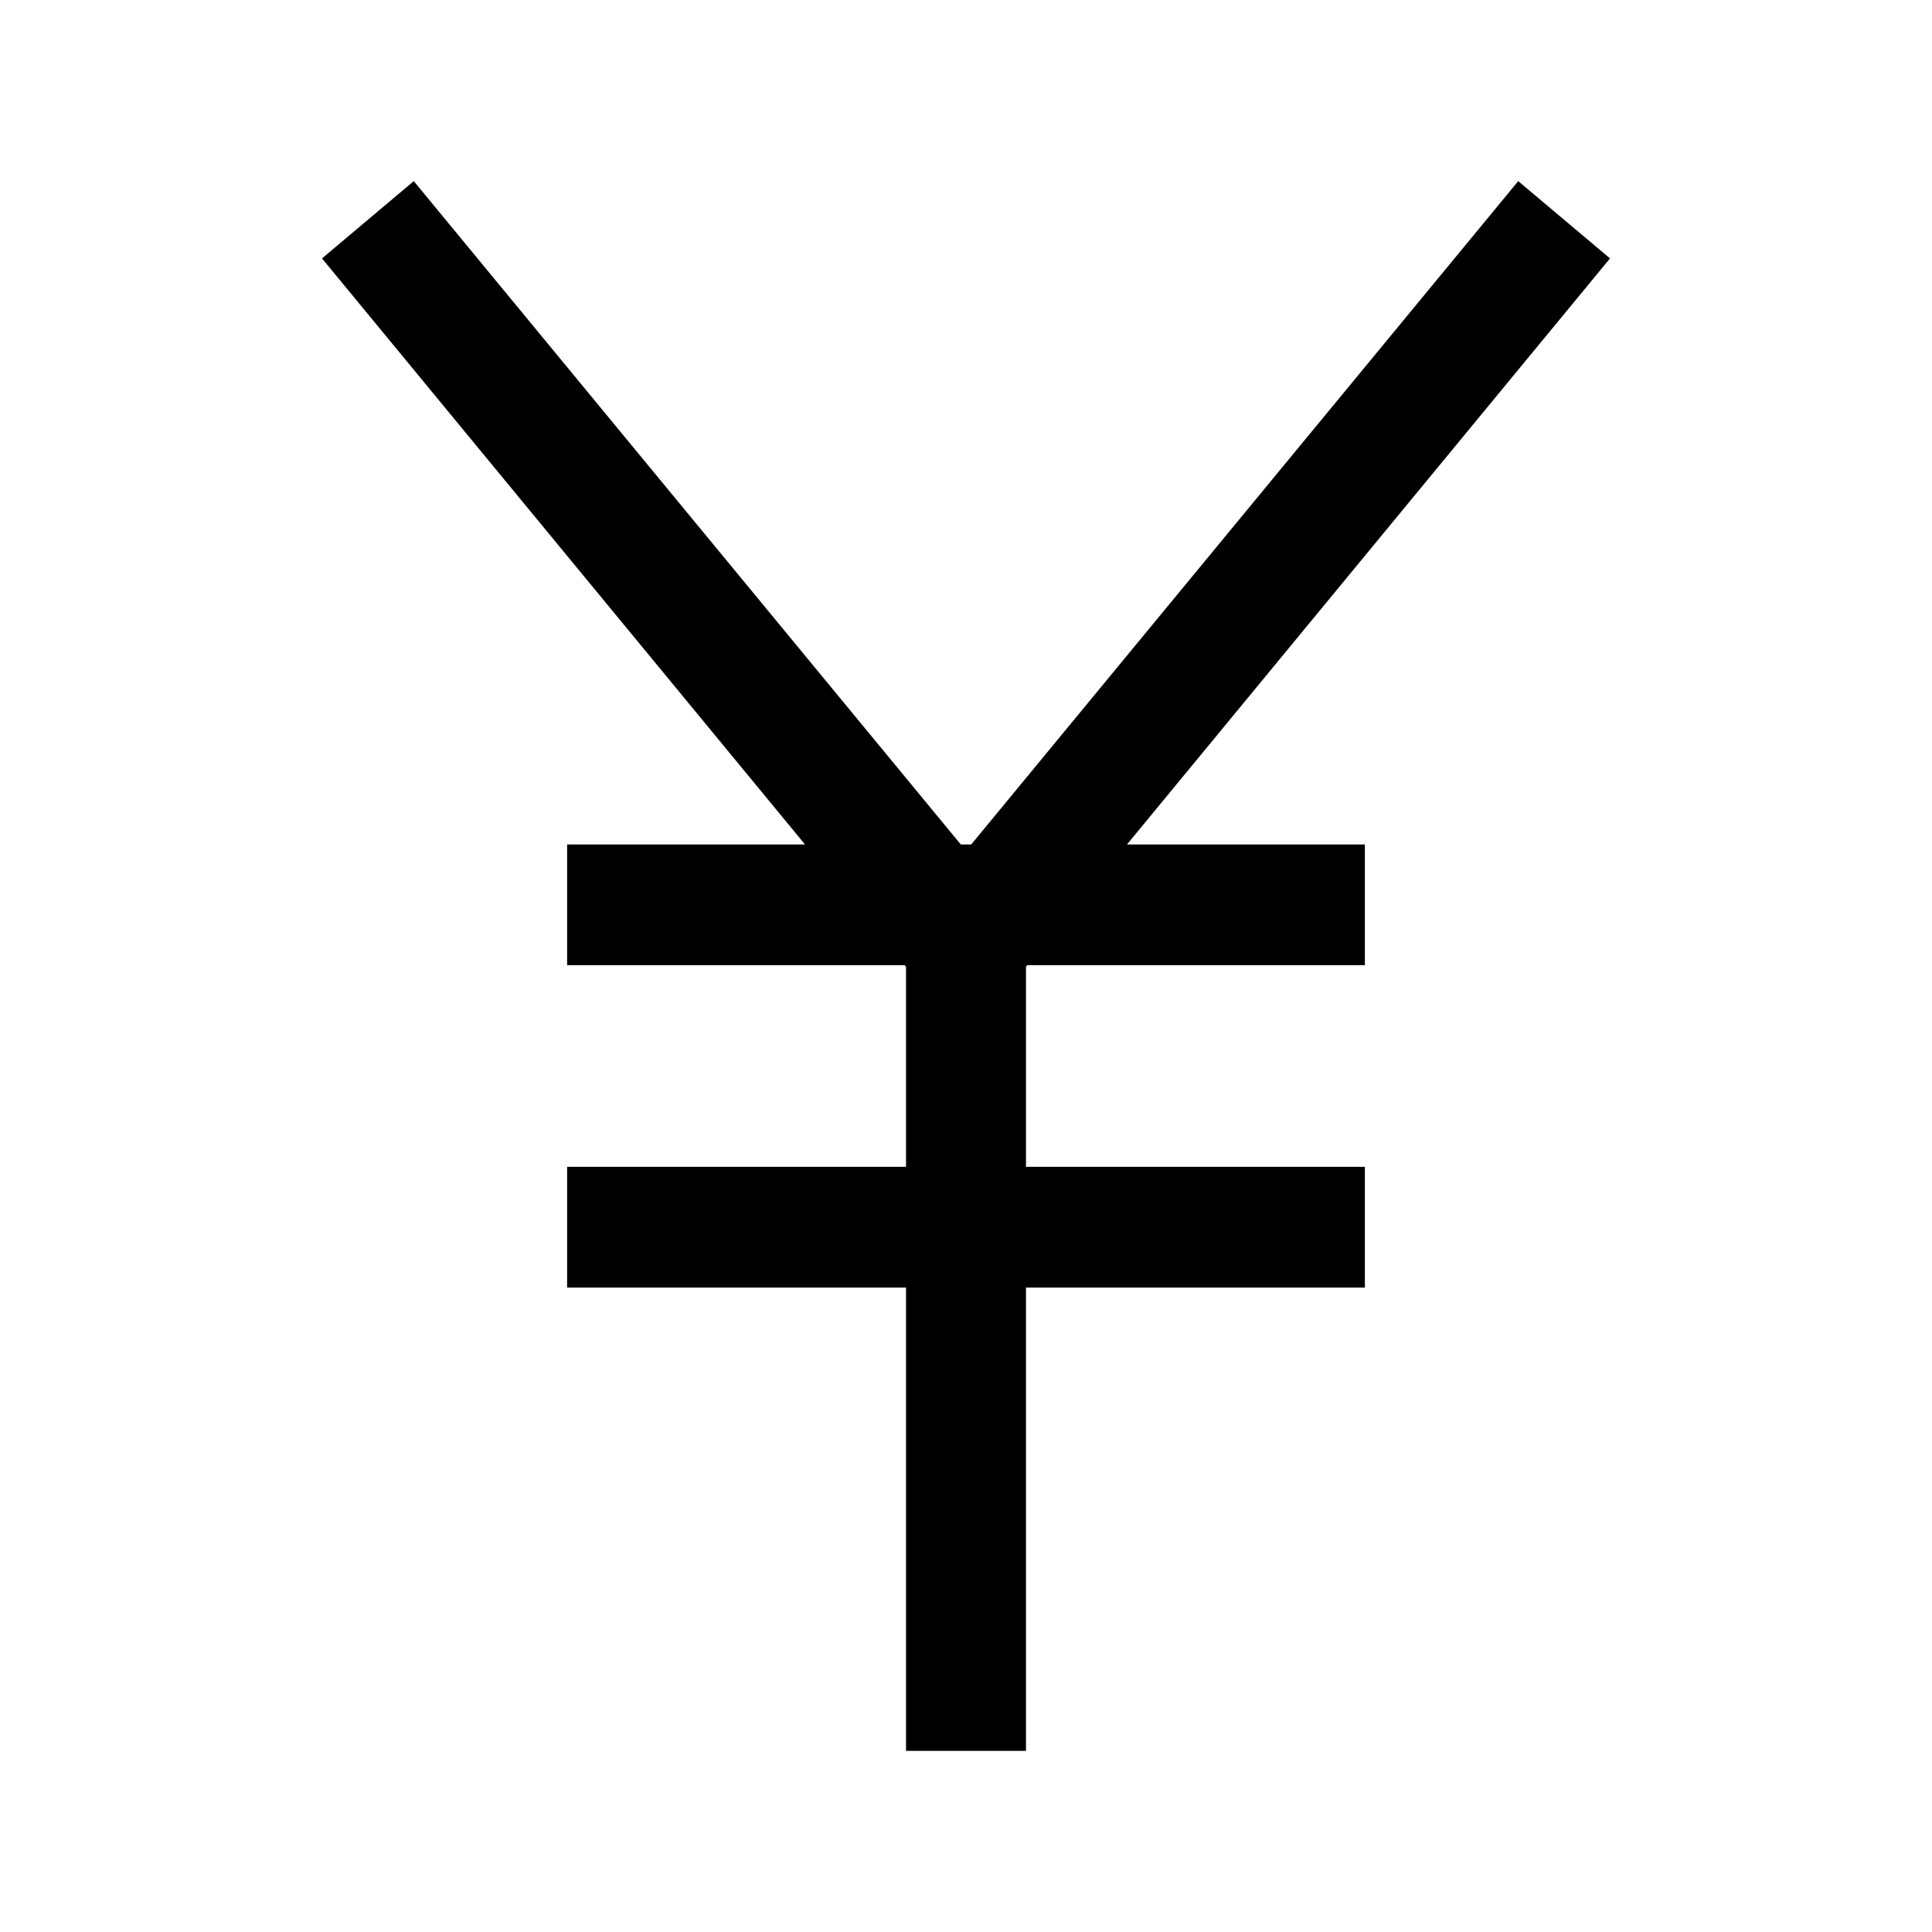 <svg width="24" height="24" viewBox="0 0 24 24" fill="none" xmlns="http://www.w3.org/2000/svg">
<g clip-path="url(#clip0_4711_24214)">
<path d="M20 3.21L18.86 2.25L12.065 10.49H11.935L5.14 2.25L4 3.21L10 10.49H7.045V11.99H11.24L11.255 12.01V14.495H7.045V15.995H11.255V21.75H12.745V15.995H16.955V14.495H12.745V12.01L12.76 11.99H16.955V10.49H14L20 3.21Z" fill="black"/>
</g>
<defs>
<clipPath id="clip0_4711_24214">
<rect width="24" height="24" fill="white"/>
</clipPath>
</defs>
</svg>
